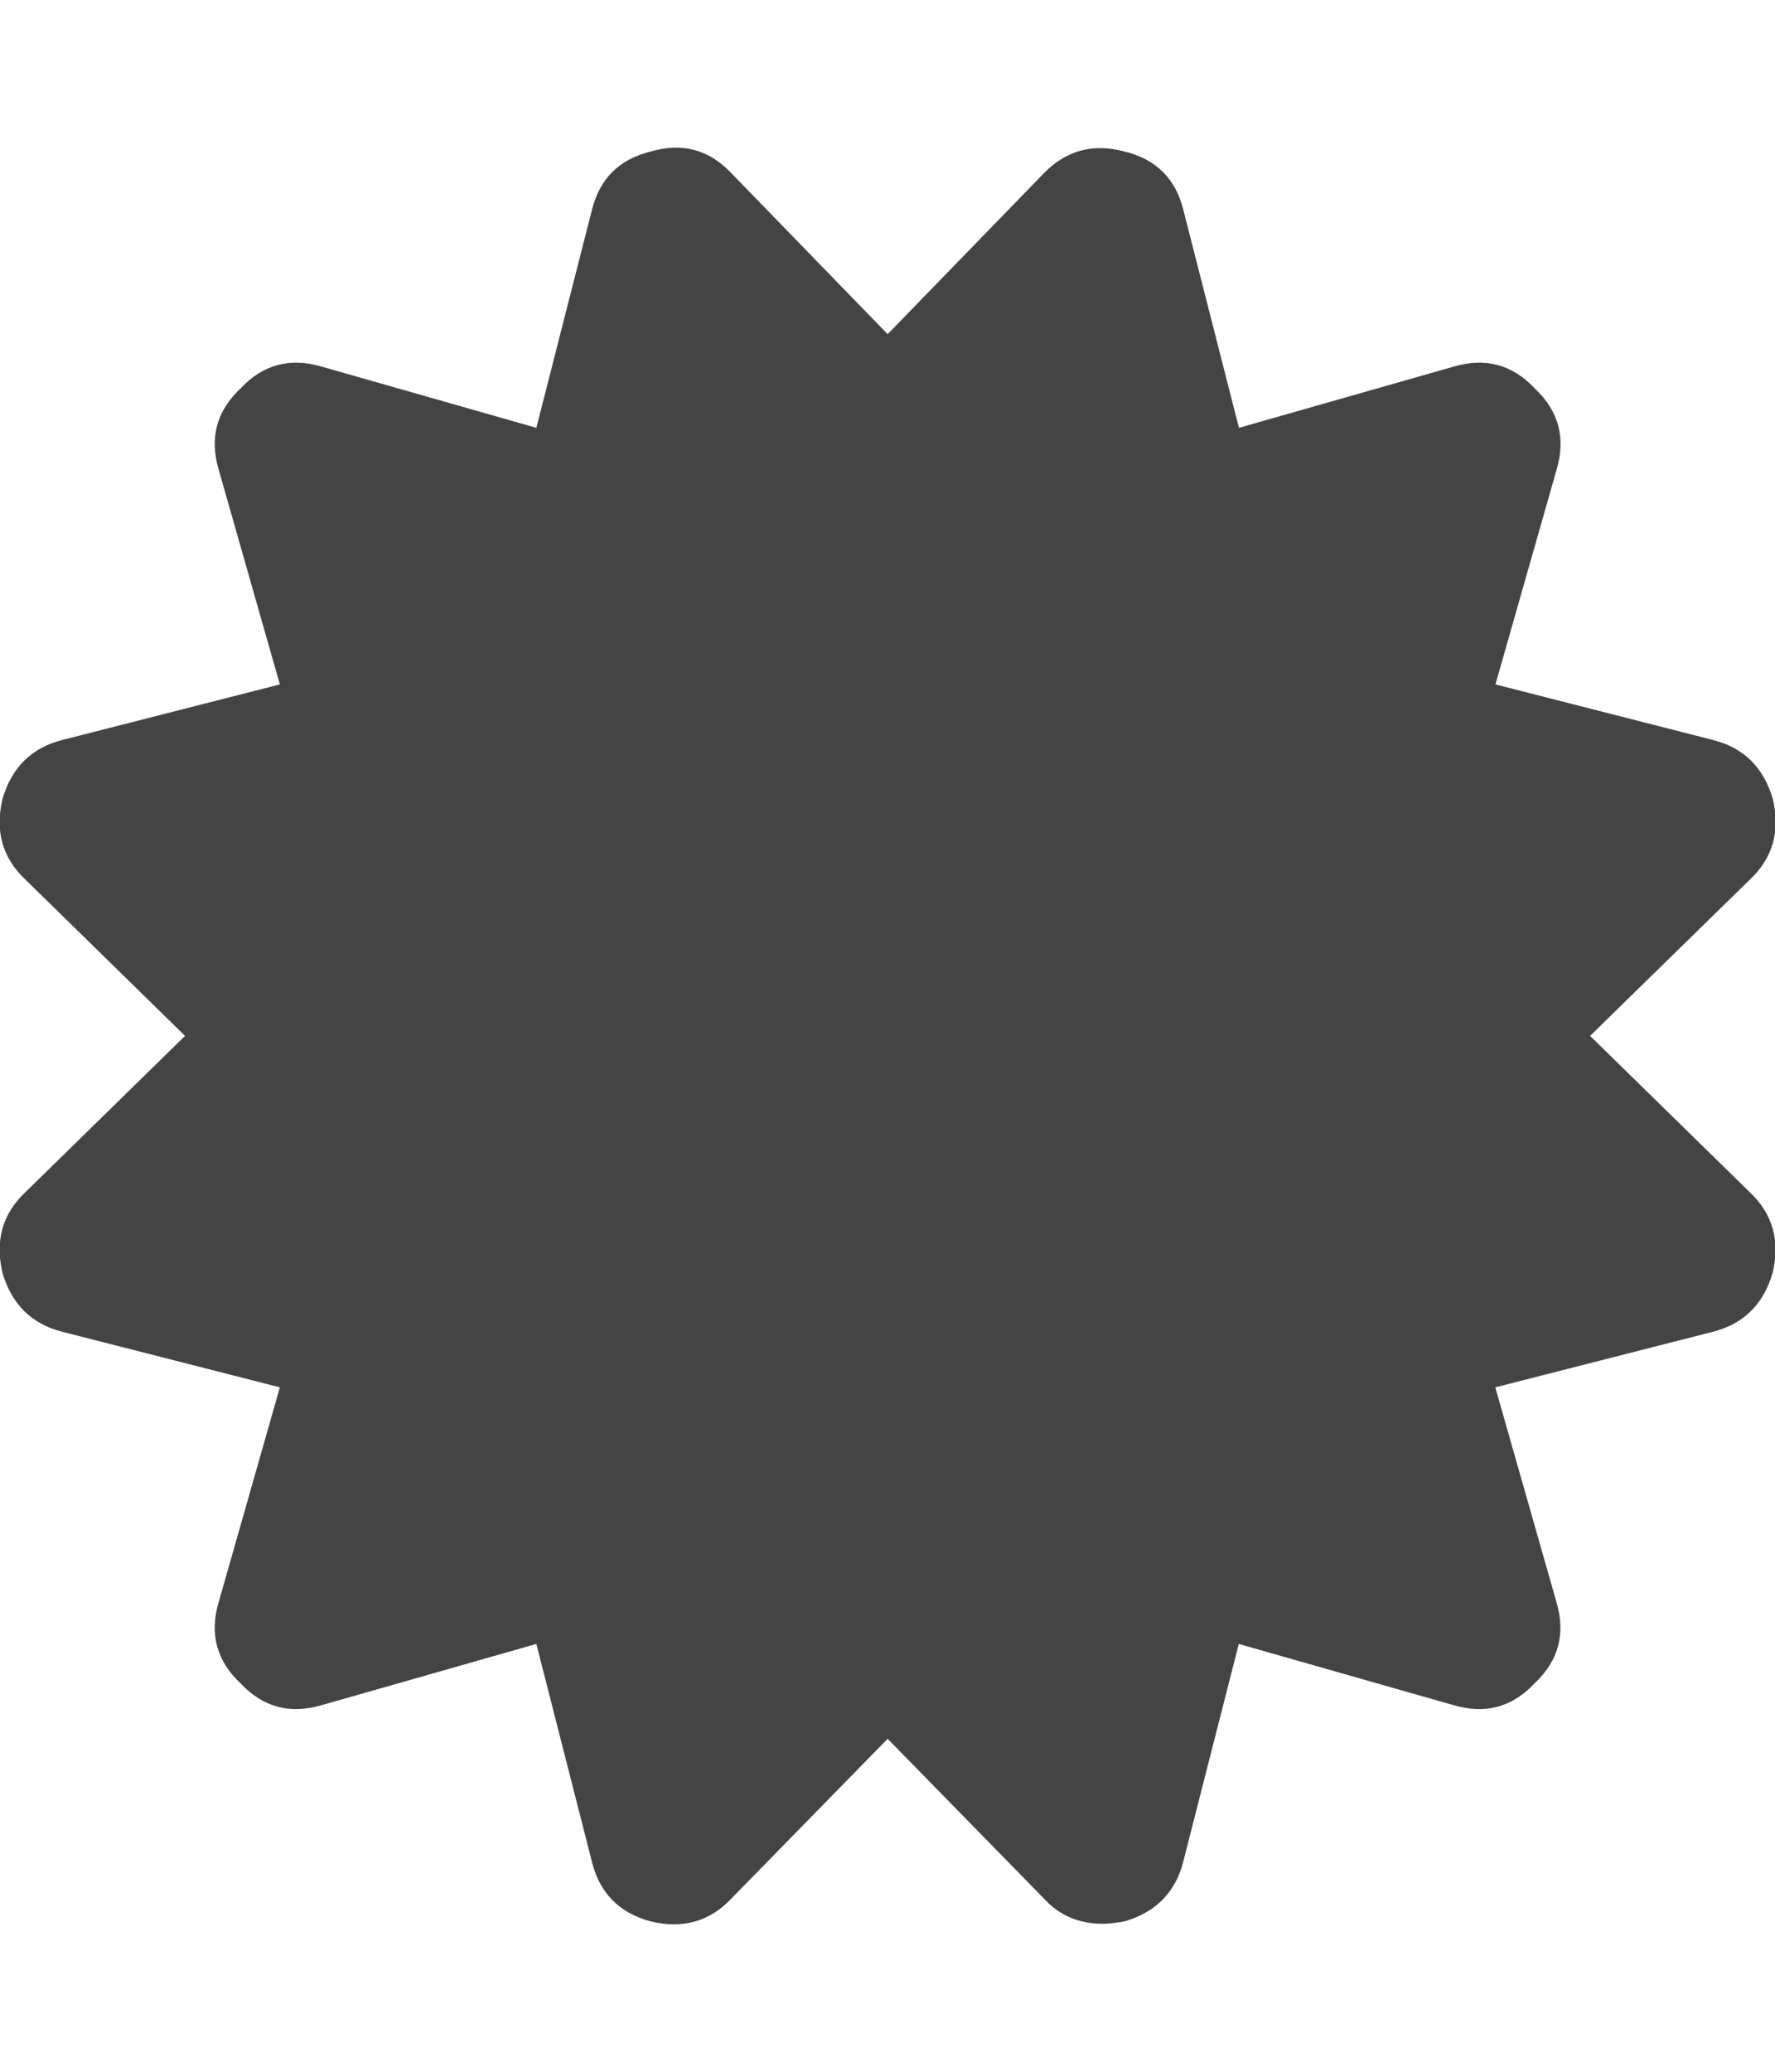 <?xml version="1.0" encoding="utf-8"?>
<!-- Generated by IcoMoon.io -->
<!DOCTYPE svg PUBLIC "-//W3C//DTD SVG 1.1//EN" "http://www.w3.org/Graphics/SVG/1.1/DTD/svg11.dtd">
<svg version="1.1" xmlns="http://www.w3.org/2000/svg" xmlns:xlink="http://www.w3.org/1999/xlink" width="12" height="14" viewBox="0 0 12 14">
<path fill="#444444" d="M10.75 7l1.078 1.055q0.234 0.219 0.156 0.547-0.094 0.32-0.406 0.398l-1.469 0.375 0.414 1.453q0.094 0.32-0.148 0.547-0.227 0.242-0.547 0.148l-1.453-0.414-0.375 1.469q-0.078 0.312-0.398 0.406-0.094 0.016-0.148 0.016-0.242 0-0.398-0.172l-1.055-1.078-1.055 1.078q-0.219 0.234-0.547 0.156-0.32-0.086-0.398-0.406l-0.375-1.469-1.453 0.414q-0.32 0.094-0.547-0.148-0.242-0.227-0.148-0.547l0.414-1.453-1.469-0.375q-0.312-0.078-0.406-0.398-0.078-0.328 0.156-0.547l1.078-1.055-1.078-1.055q-0.234-0.219-0.156-0.547 0.094-0.32 0.406-0.398l1.469-0.375-0.414-1.453q-0.094-0.32 0.148-0.547 0.227-0.242 0.547-0.148l1.453 0.414 0.375-1.469q0.078-0.32 0.398-0.398 0.32-0.094 0.547 0.148l1.055 1.086 1.055-1.086q0.227-0.234 0.547-0.148 0.32 0.078 0.398 0.398l0.375 1.469 1.453-0.414q0.32-0.094 0.547 0.148 0.242 0.227 0.148 0.547l-0.414 1.453 1.469 0.375q0.312 0.078 0.406 0.398 0.078 0.328-0.156 0.547z"></path>
</svg>
